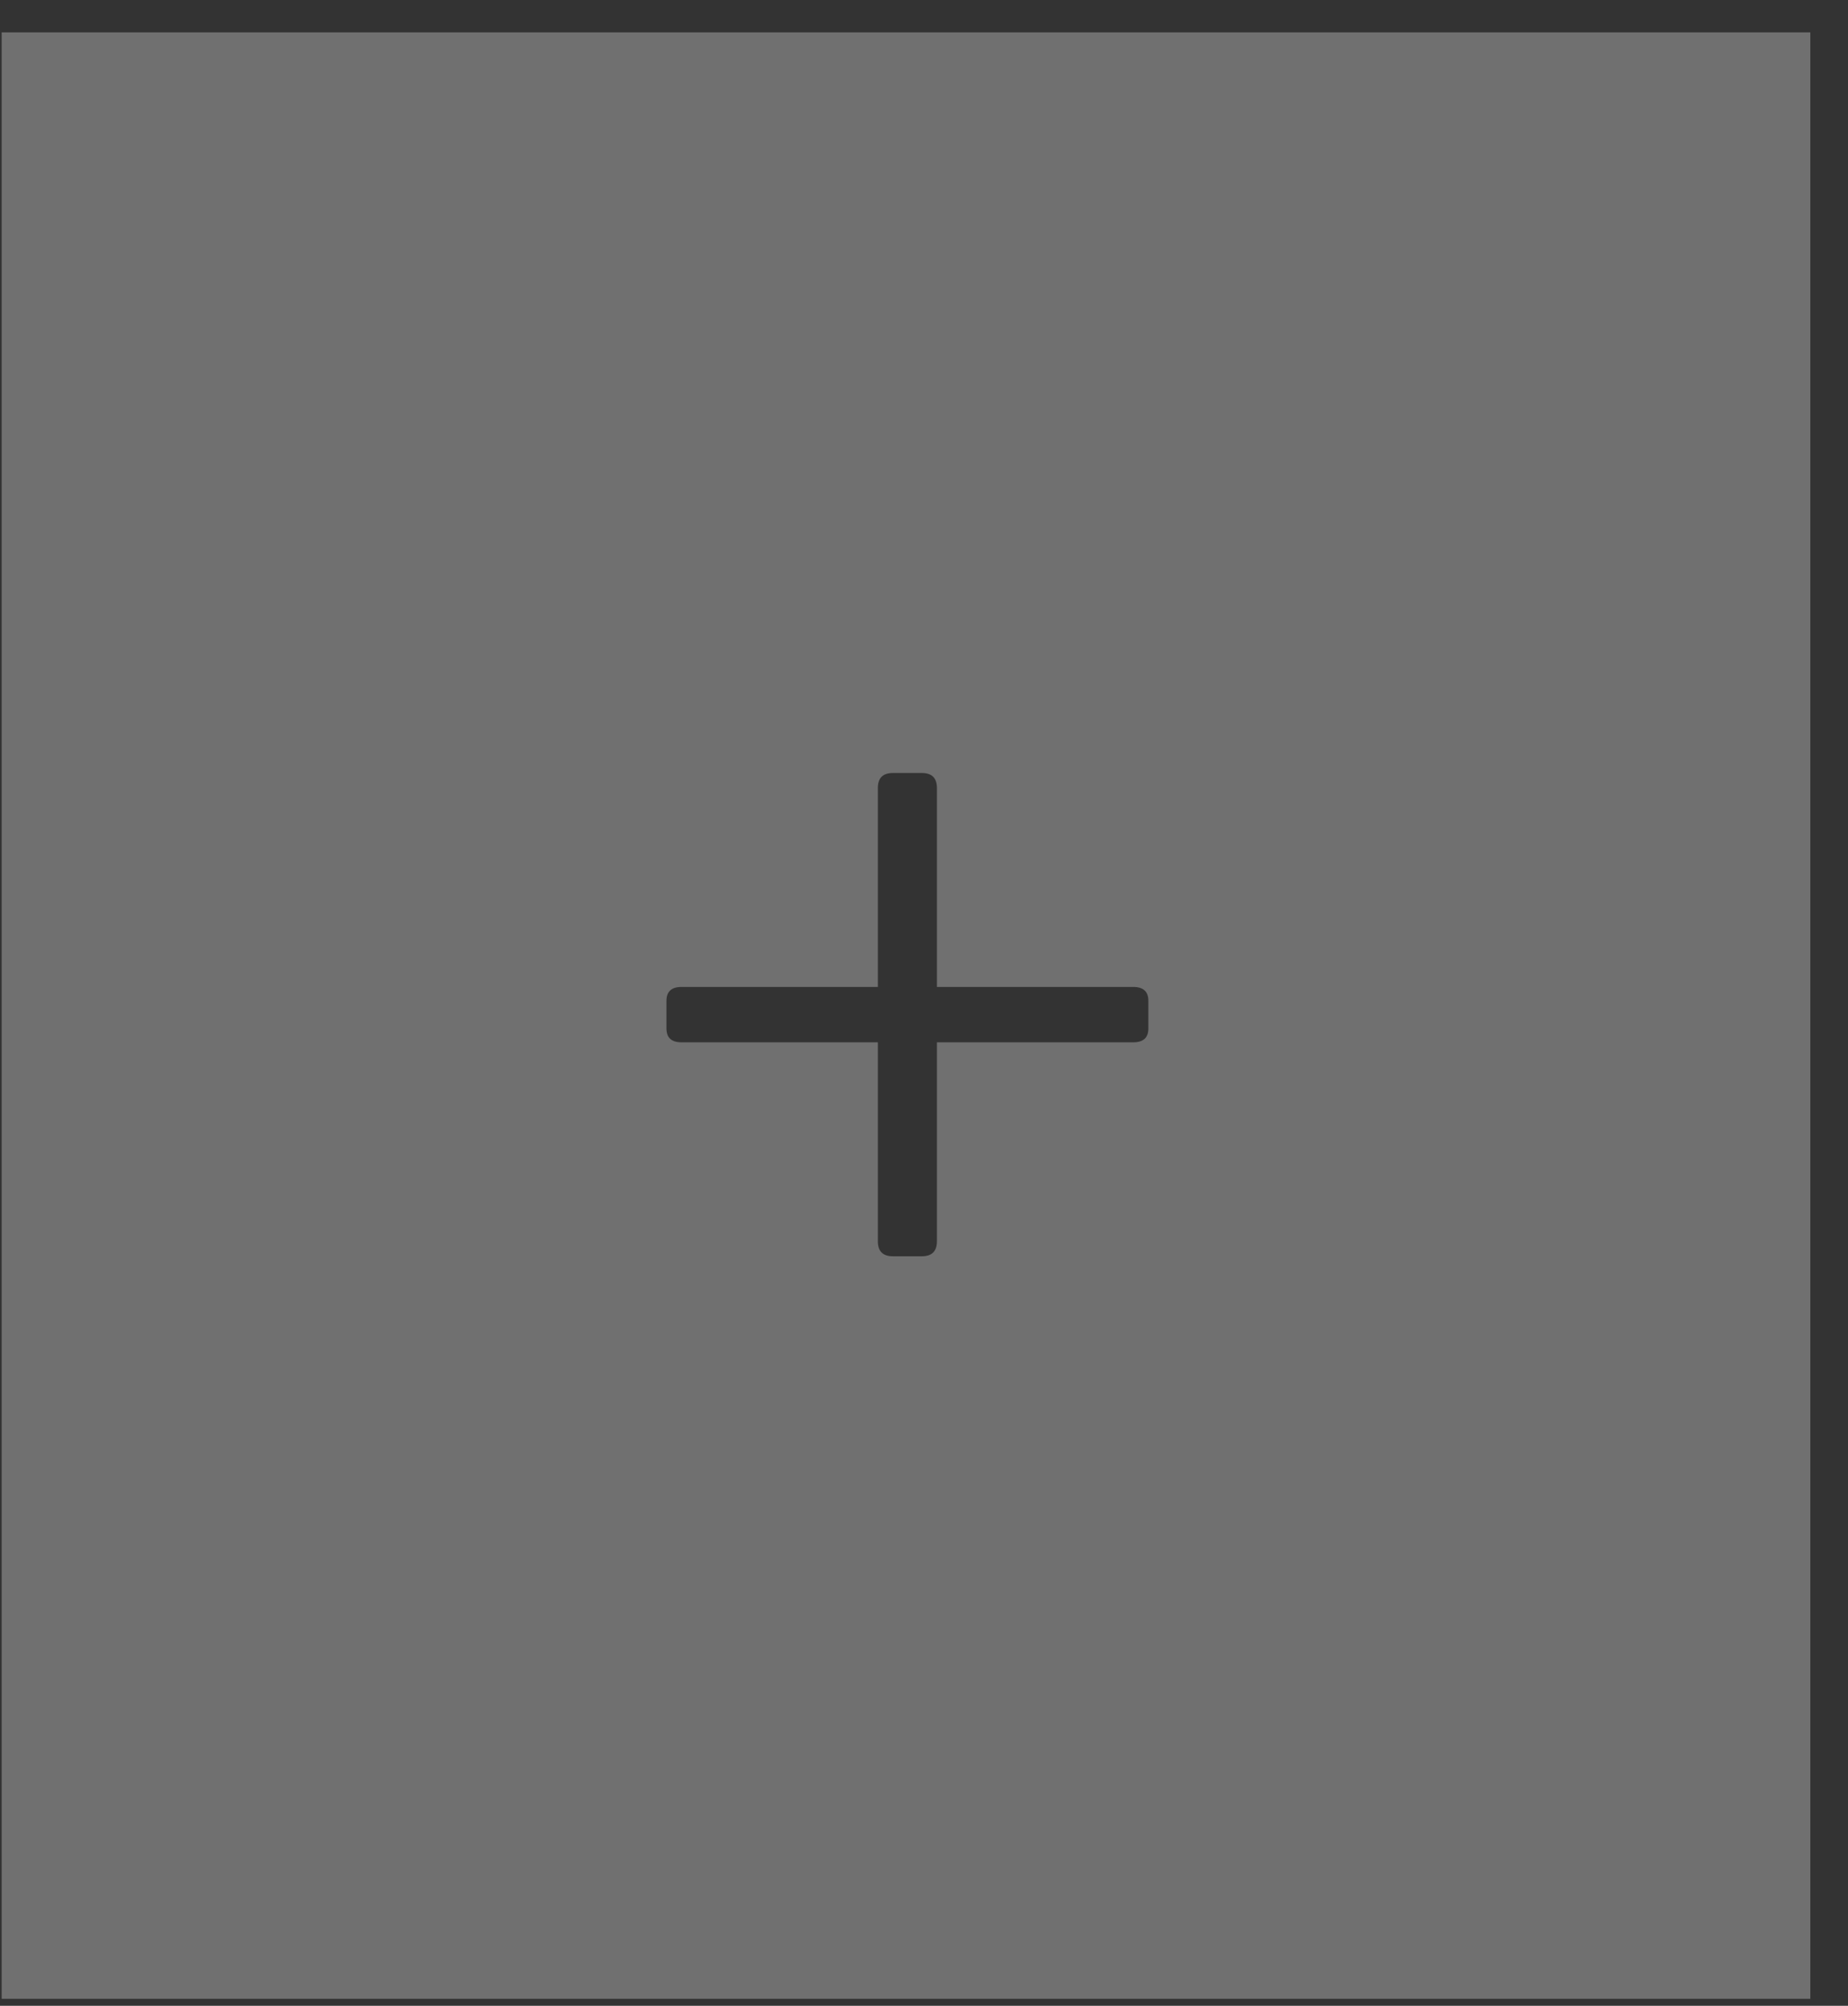 <svg width="47" height="51" viewBox="0 0 47 51" fill="none" xmlns="http://www.w3.org/2000/svg">
<rect x="0" y="0" width="47" height="51" fill="#333333" stroke="none"/>
<path opacity="0.3" fill-rule="evenodd" clip-rule="evenodd" d="M46.042 0.823H0.042V50.822H46.042V0.823ZM28.822 25.094H23.829V20.038C23.829 19.782 23.701 19.654 23.445 19.654H22.709C22.453 19.654 22.326 19.782 22.326 20.038V25.094H17.334C17.078 25.094 16.95 25.212 16.95 25.446V26.15C16.95 26.385 17.078 26.502 17.334 26.502H22.326V31.558C22.326 31.814 22.453 31.942 22.709 31.942H23.445C23.701 31.942 23.829 31.814 23.829 31.558V26.502H28.822C29.078 26.502 29.206 26.385 29.206 26.15V25.446C29.206 25.212 29.078 25.094 28.822 25.094Z" fill="white"/>
</svg>
